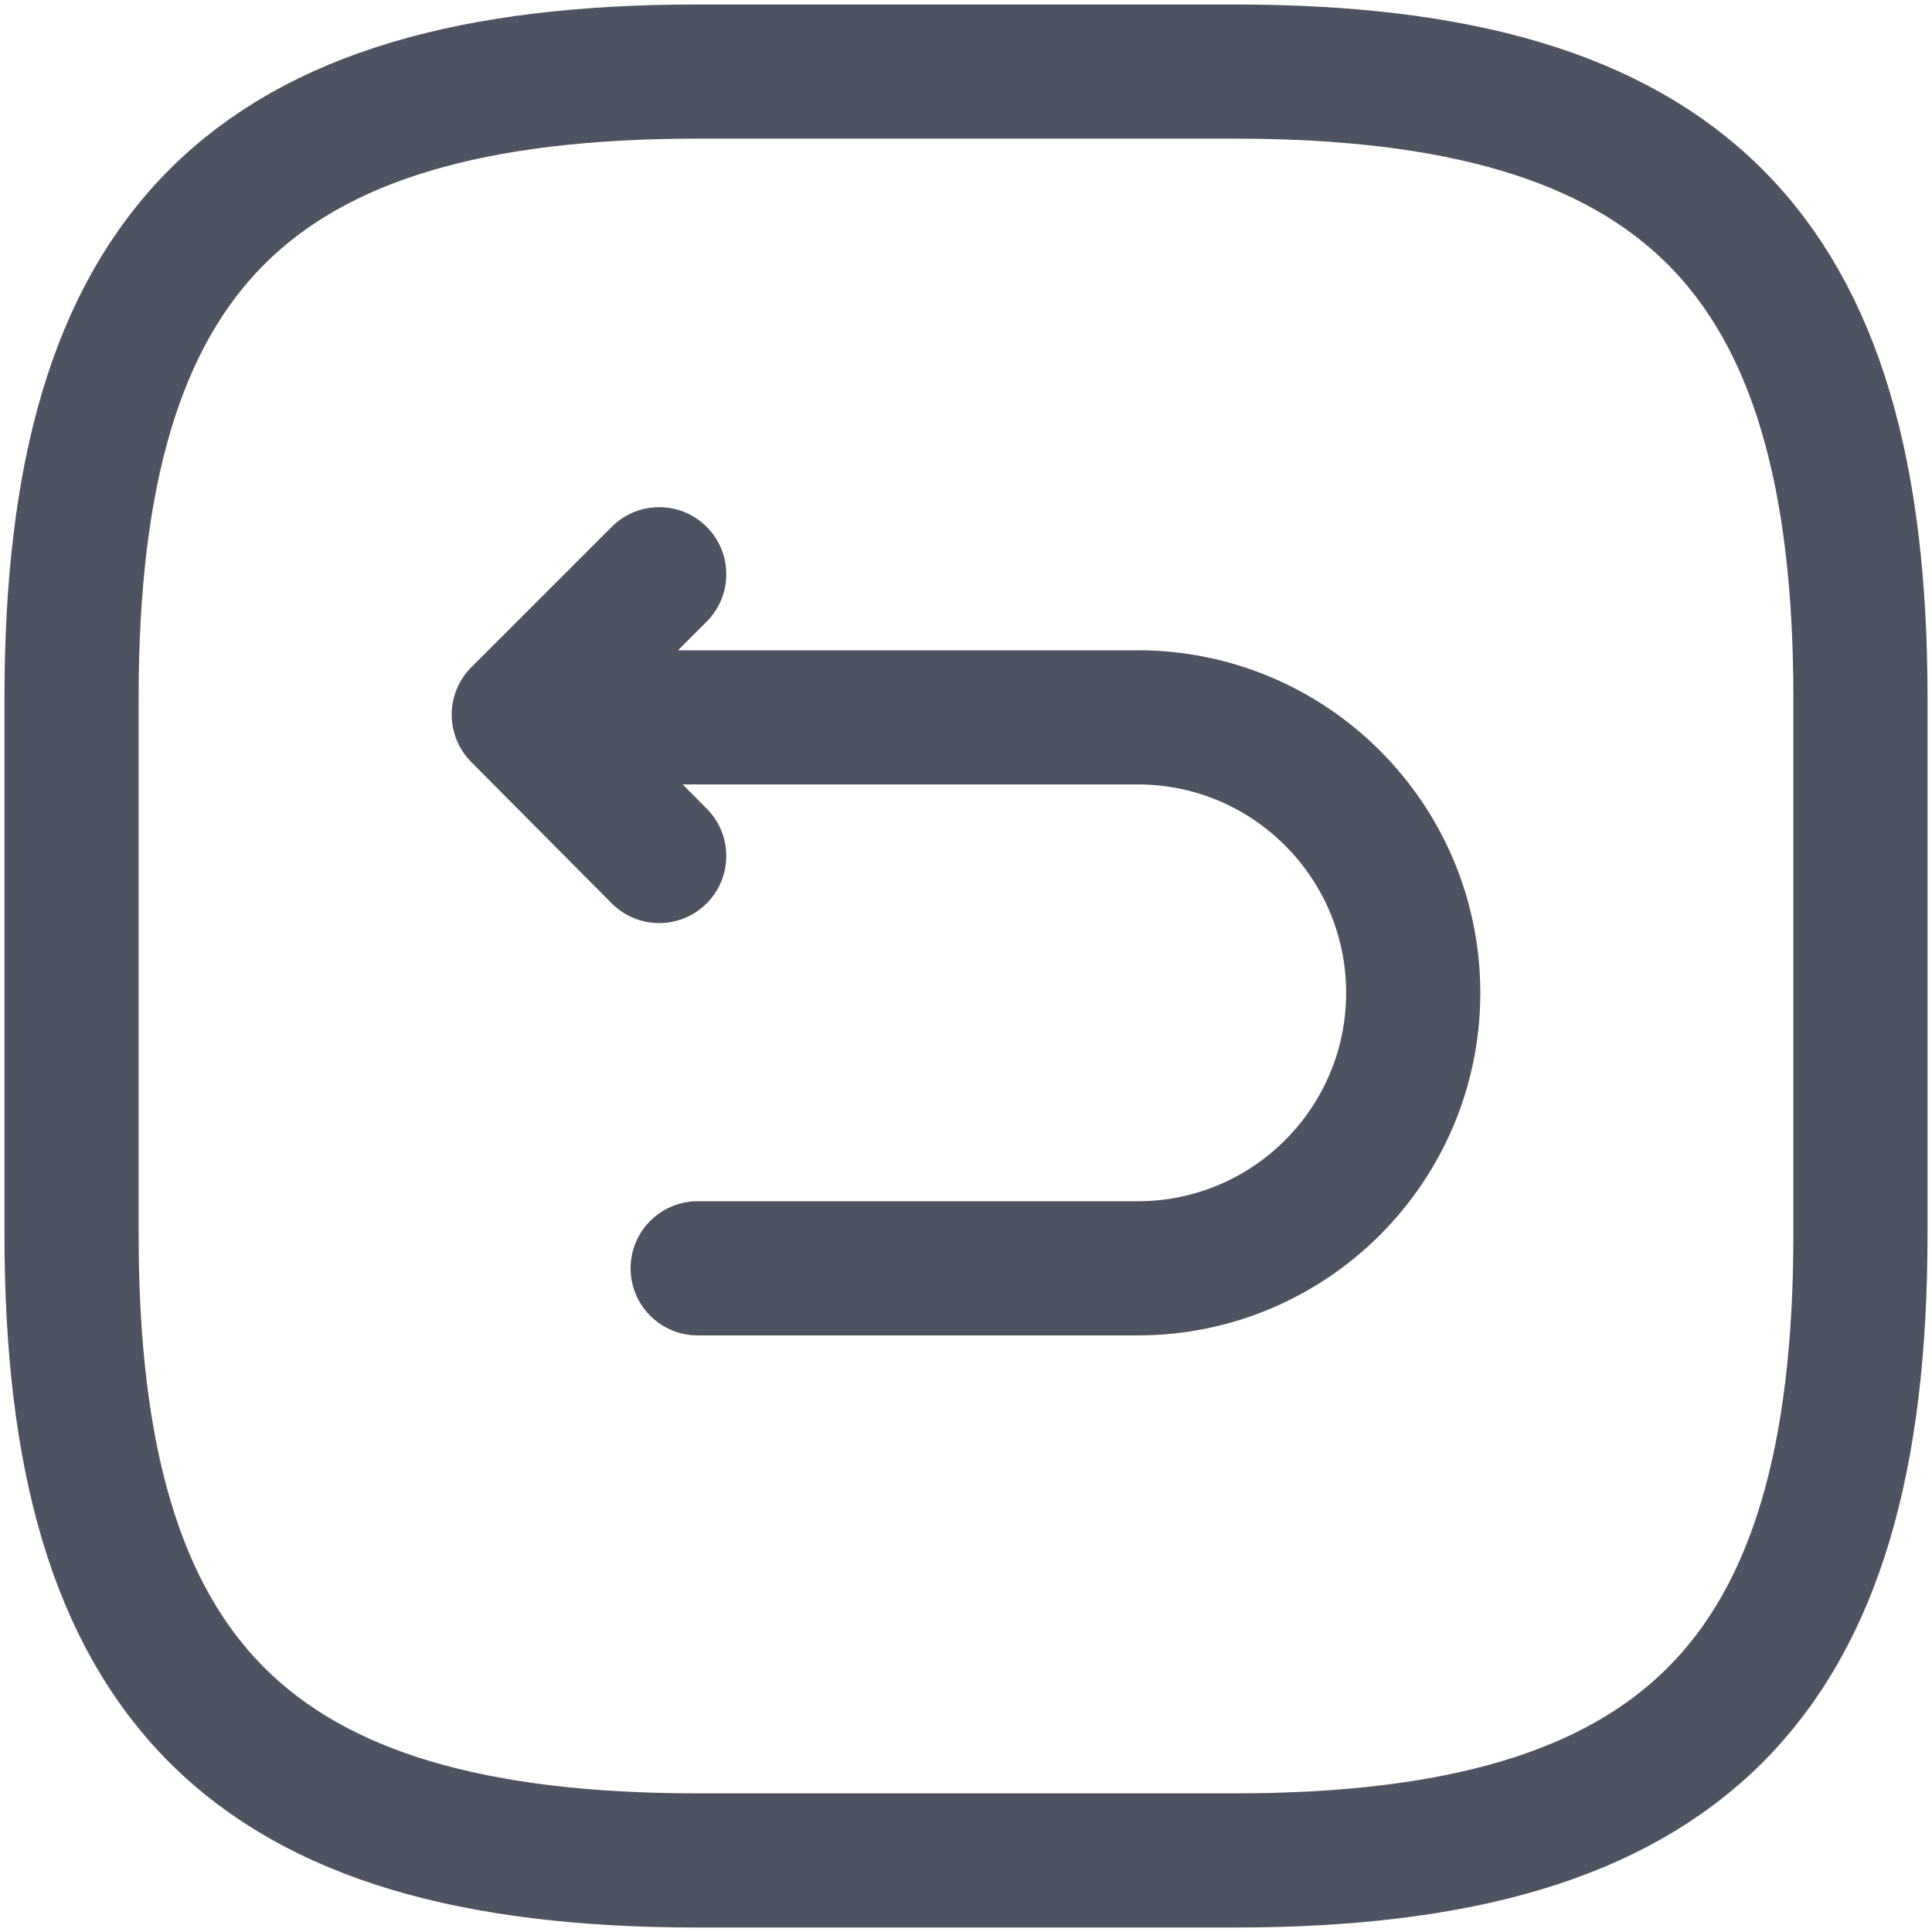 <svg width="54" height="54" fill="none" xmlns="http://www.w3.org/2000/svg"><path d="M19.5 35.45h12.3c4.25 0 7.7-3.45 7.7-7.7s-3.45-7.7-7.7-7.7H14.875m3.55 3.875-3.925-3.95 3.925-3.925M19.5 52h15C47 52 52 47 52 34.5v-15C52 7 47 2 34.5 2h-15C7 2 2 7 2 19.5v15C2 47 7 52 19.5 52Z" stroke="#4E5361" stroke-width="3.75" stroke-linecap="round" stroke-linejoin="round"/></svg>